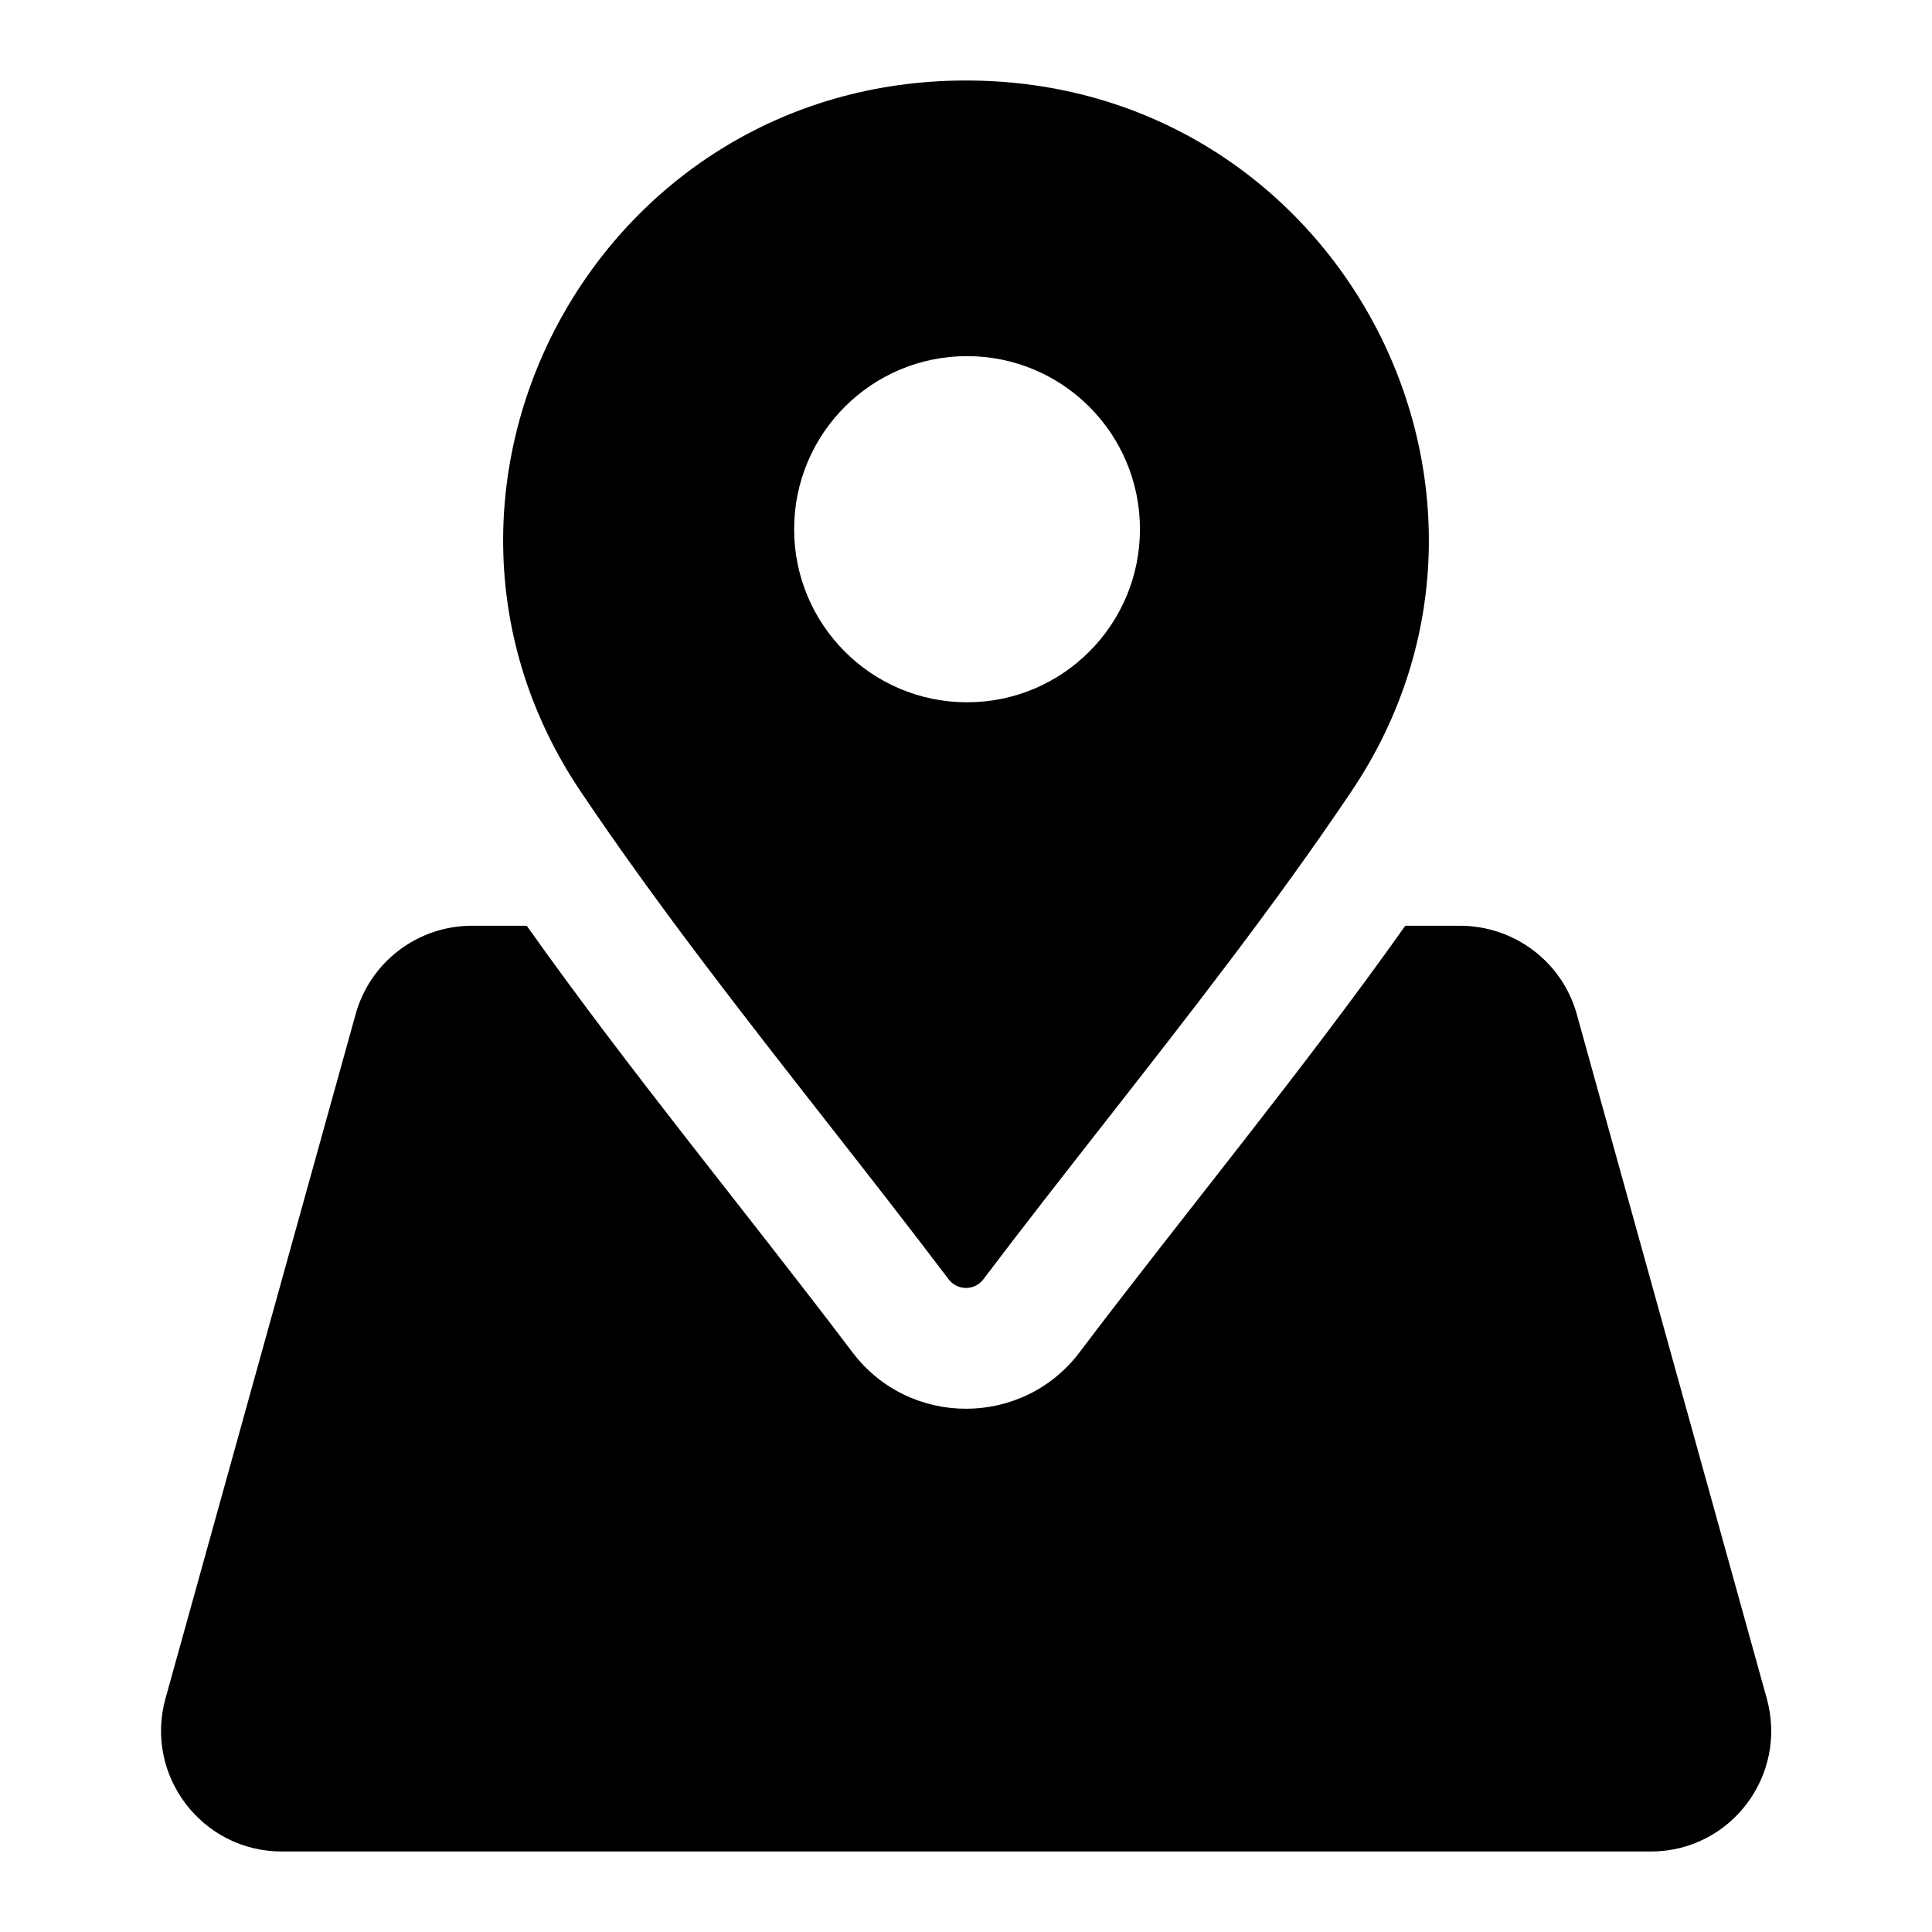 <svg width="24" height="24" viewBox="0 0 24 24" fill="none" xmlns="http://www.w3.org/2000/svg">
<path fill-rule="evenodd" clip-rule="evenodd" d="M13.726 13.941C14.781 12.593 15.84 11.24 16.787 9.832C19.298 6.1 16.616 1 12 1C7.384 1 4.702 6.1 7.213 9.832C8.16 11.24 9.219 12.593 10.274 13.941C10.783 14.591 11.291 15.24 11.785 15.893C11.893 16.035 12.107 16.035 12.215 15.893C12.709 15.24 13.217 14.591 13.726 13.941ZM14.161 6.574C14.161 7.761 13.2 8.724 12.013 8.724C10.827 8.724 9.865 7.761 9.865 6.574C9.865 5.386 10.827 4.424 12.013 4.424C13.2 4.424 14.161 5.386 14.161 6.574Z" fill="black"/>
<path d="M6.543 11.5C7.836 13.323 9.277 15.064 10.589 16.798C11.296 17.734 12.704 17.734 13.411 16.798C14.723 15.064 16.164 13.323 17.457 11.5H18.137C18.811 11.5 19.407 11.949 19.587 12.598L21.947 21.098C22.213 22.054 21.499 23 20.507 23H3.501C2.509 23 1.79 22.054 2.056 21.098L4.418 12.598C4.598 11.949 5.189 11.5 5.863 11.5H6.543Z" fill="black"/>
</svg>
